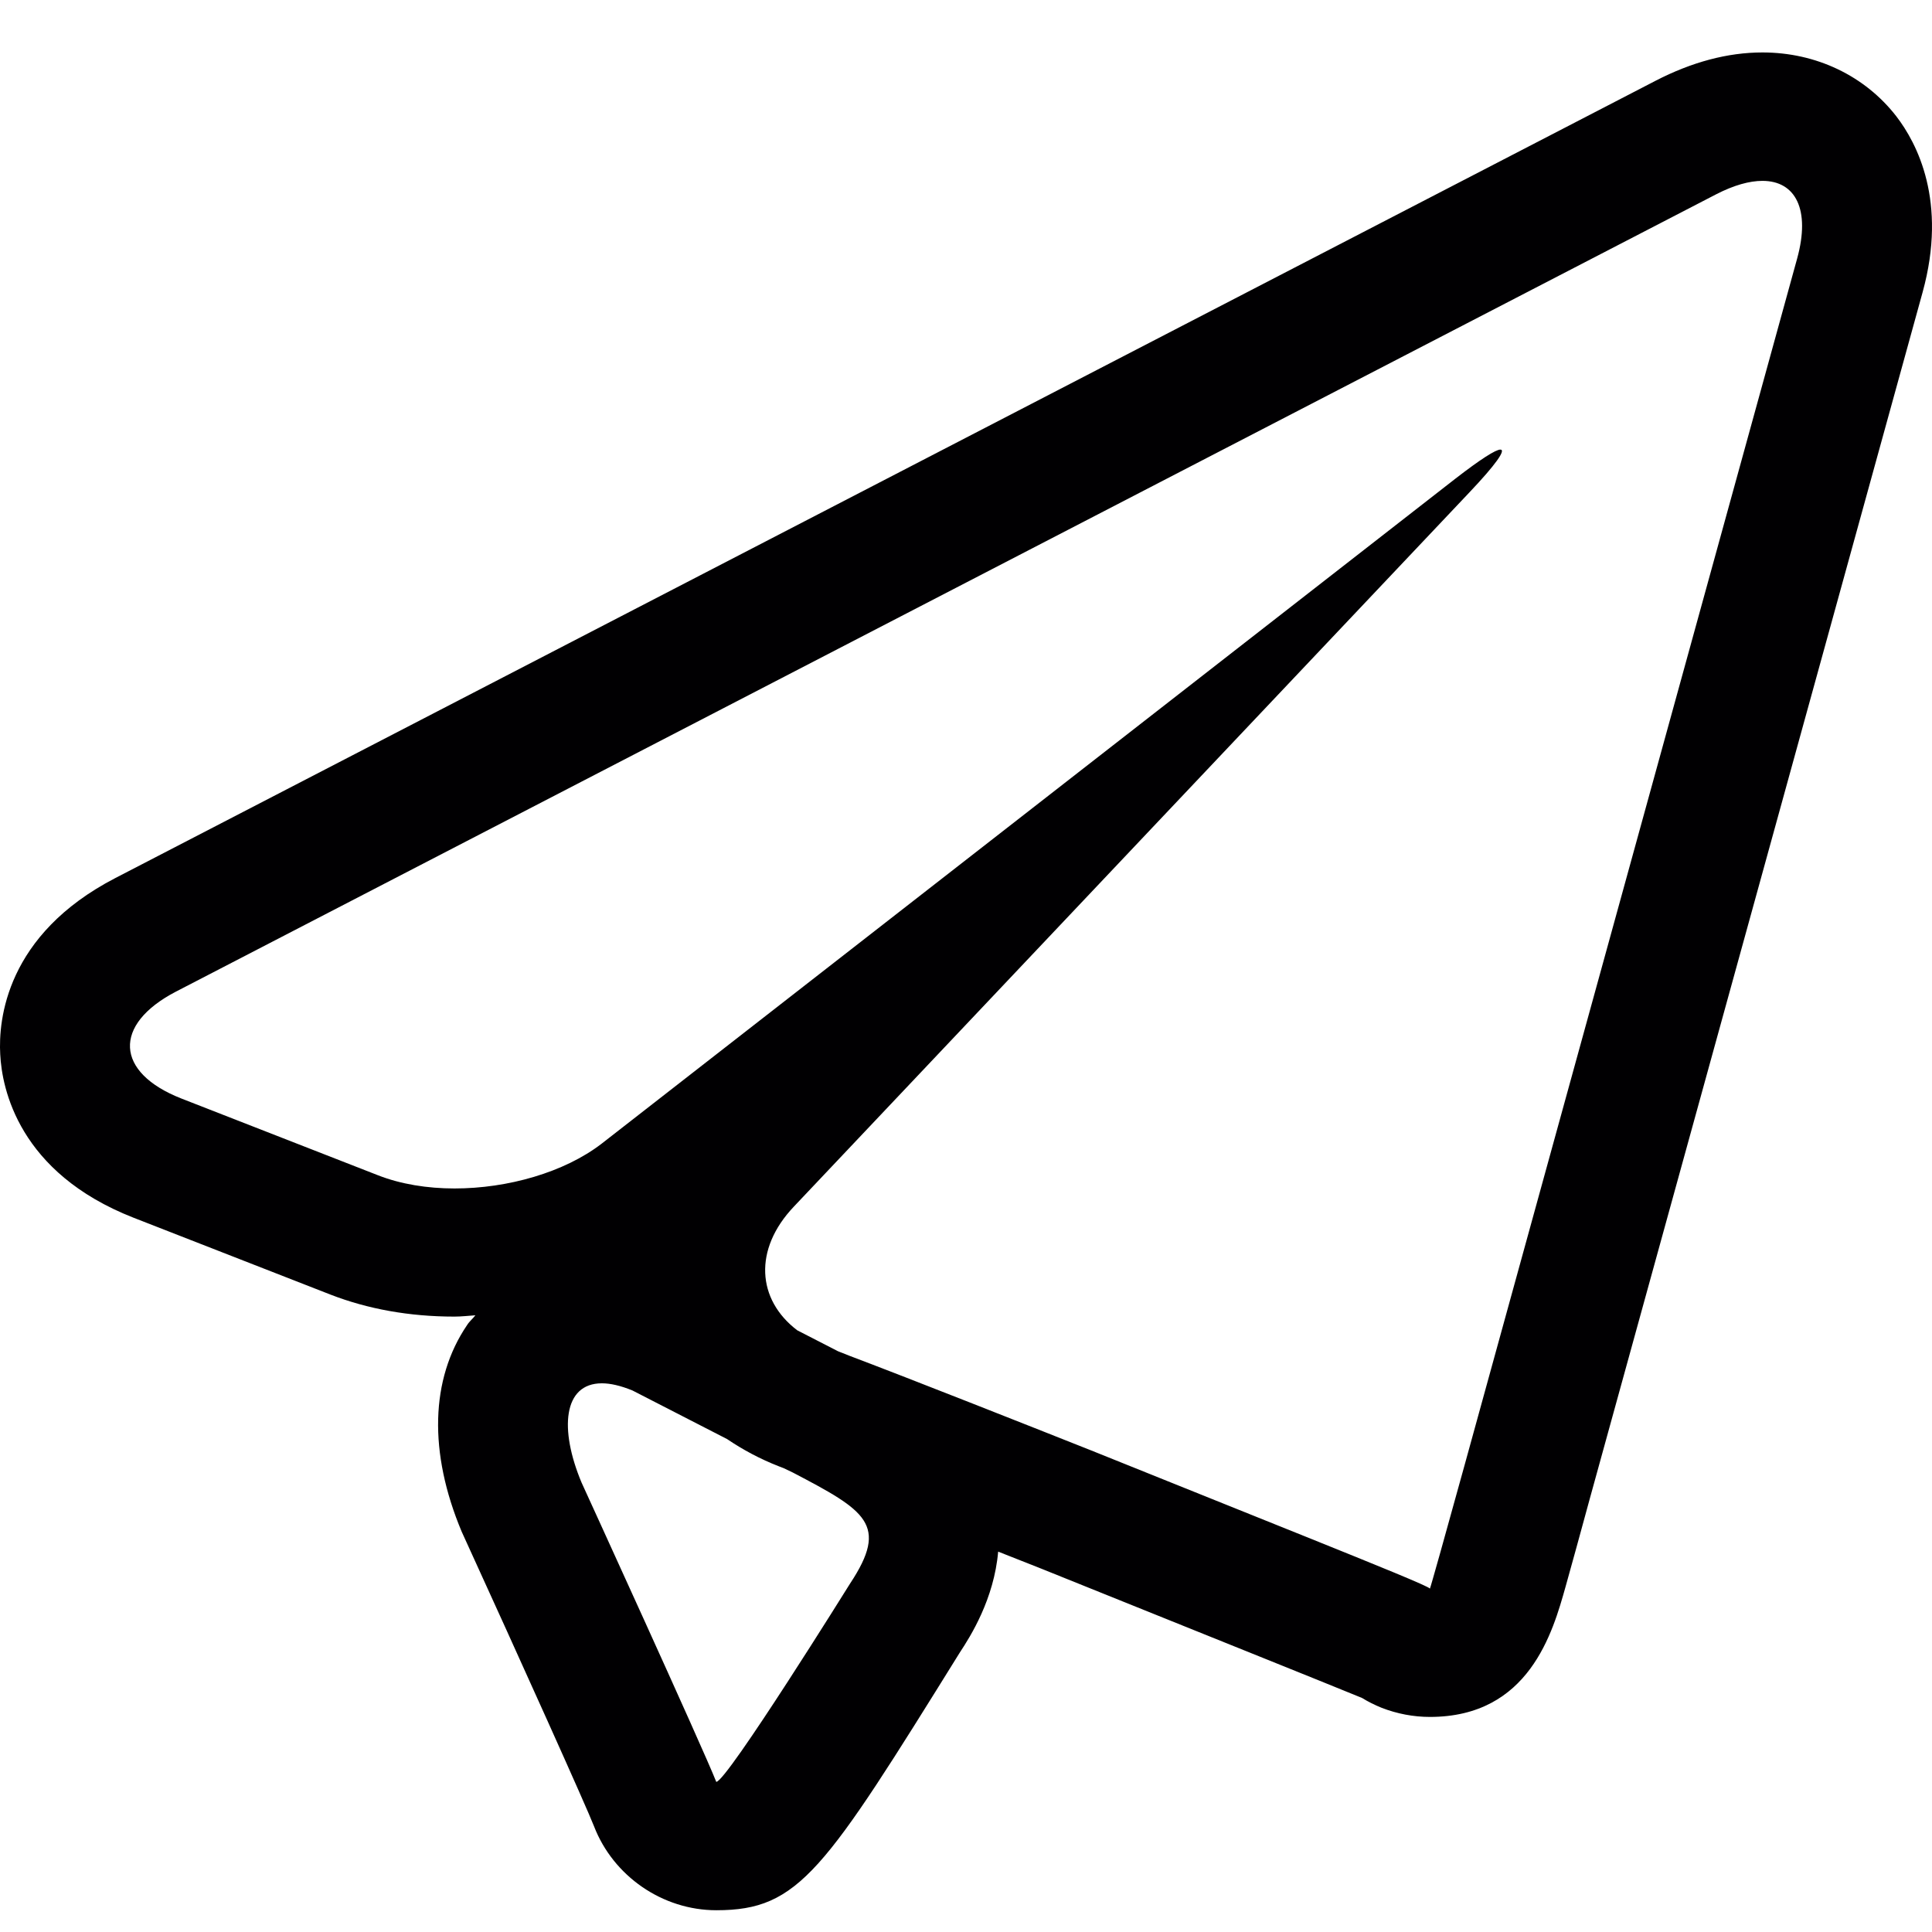 <?xml version="1.0" encoding="UTF-8"?>
<svg width="34px" height="34px" viewBox="0 0 34 34" version="1.1" xmlns="http://www.w3.org/2000/svg" xmlns:xlink="http://www.w3.org/1999/xlink">
    <!-- Generator: Sketch 41.2 (35397) - http://www.bohemiancoding.com/sketch -->
    <title>Artboard 4</title>
    <desc>Created with Sketch.</desc>
    <defs></defs>
    <g id="Page-1" stroke="none" stroke-width="1" fill="none" fill-rule="evenodd">
        <g id="Artboard-4" fill="#010002">
            <path d="M33.373,2.048 C32.819,1.333 31.96,0.923 31.016,0.923 C30.405,0.923 29.775,1.091 29.136,1.421 L2.032,15.451 C0.103,16.449 -0.03,17.954 0.004,18.555 C0.034,19.158 0.329,20.637 2.348,21.429 L5.814,22.782 C6.471,23.037 7.205,23.17 7.997,23.17 C8.122,23.17 8.243,23.155 8.366,23.147 C8.319,23.209 8.261,23.253 8.22,23.319 C7.573,24.271 7.541,25.564 8.125,26.955 C9.178,29.259 10.317,31.788 10.454,32.14 C10.792,33.015 11.657,33.617 12.607,33.617 C14.07,33.617 14.504,32.923 16.894,29.077 C17.081,28.794 17.494,28.138 17.566,27.306 C17.844,27.415 18.108,27.52 18.333,27.609 L22.171,29.154 C22.94,29.463 23.614,29.736 23.969,29.881 C24.078,29.948 24.194,30.006 24.316,30.055 C24.587,30.16 24.875,30.215 25.164,30.215 C26.911,30.215 27.327,28.722 27.552,27.921 C27.662,27.524 27.815,26.978 27.978,26.373 L33.835,5.142 C34.276,3.542 33.733,2.516 33.373,2.048 Z M14.96,27.868 C14.96,27.868 12.788,31.358 12.605,31.358 C12.381,30.784 10.235,26.092 10.235,26.092 C9.84,25.151 9.911,24.344 10.592,24.344 C10.741,24.344 10.919,24.384 11.13,24.47 L12.795,25.325 C13.073,25.513 13.376,25.676 13.71,25.806 L13.793,25.838 L13.952,25.914 C15.239,26.588 15.648,26.828 14.96,27.868 Z M31.627,4.549 L25.775,25.781 C25.445,26.978 25.17,27.957 25.164,27.957 C25.151,27.92 24.198,27.534 23.031,27.064 L19.19,25.52 C18.022,25.057 16.112,24.3 14.94,23.856 L14.746,23.779 L14.03,23.411 C13.32,22.871 13.257,21.987 13.97,21.235 L25.85,8.675 C26.328,8.172 26.507,7.912 26.404,7.912 C26.322,7.912 26.057,8.08 25.616,8.421 L10.586,20.128 C9.931,20.632 8.935,20.915 7.999,20.915 C7.518,20.915 7.052,20.839 6.655,20.684 L3.194,19.333 C2.024,18.875 1.981,18.032 3.094,17.452 L30.2,3.42 C30.515,3.258 30.788,3.183 31.016,3.183 C31.599,3.183 31.864,3.687 31.627,4.549 Z" id="Shape"></path>
        </g>
    </g>
</svg>